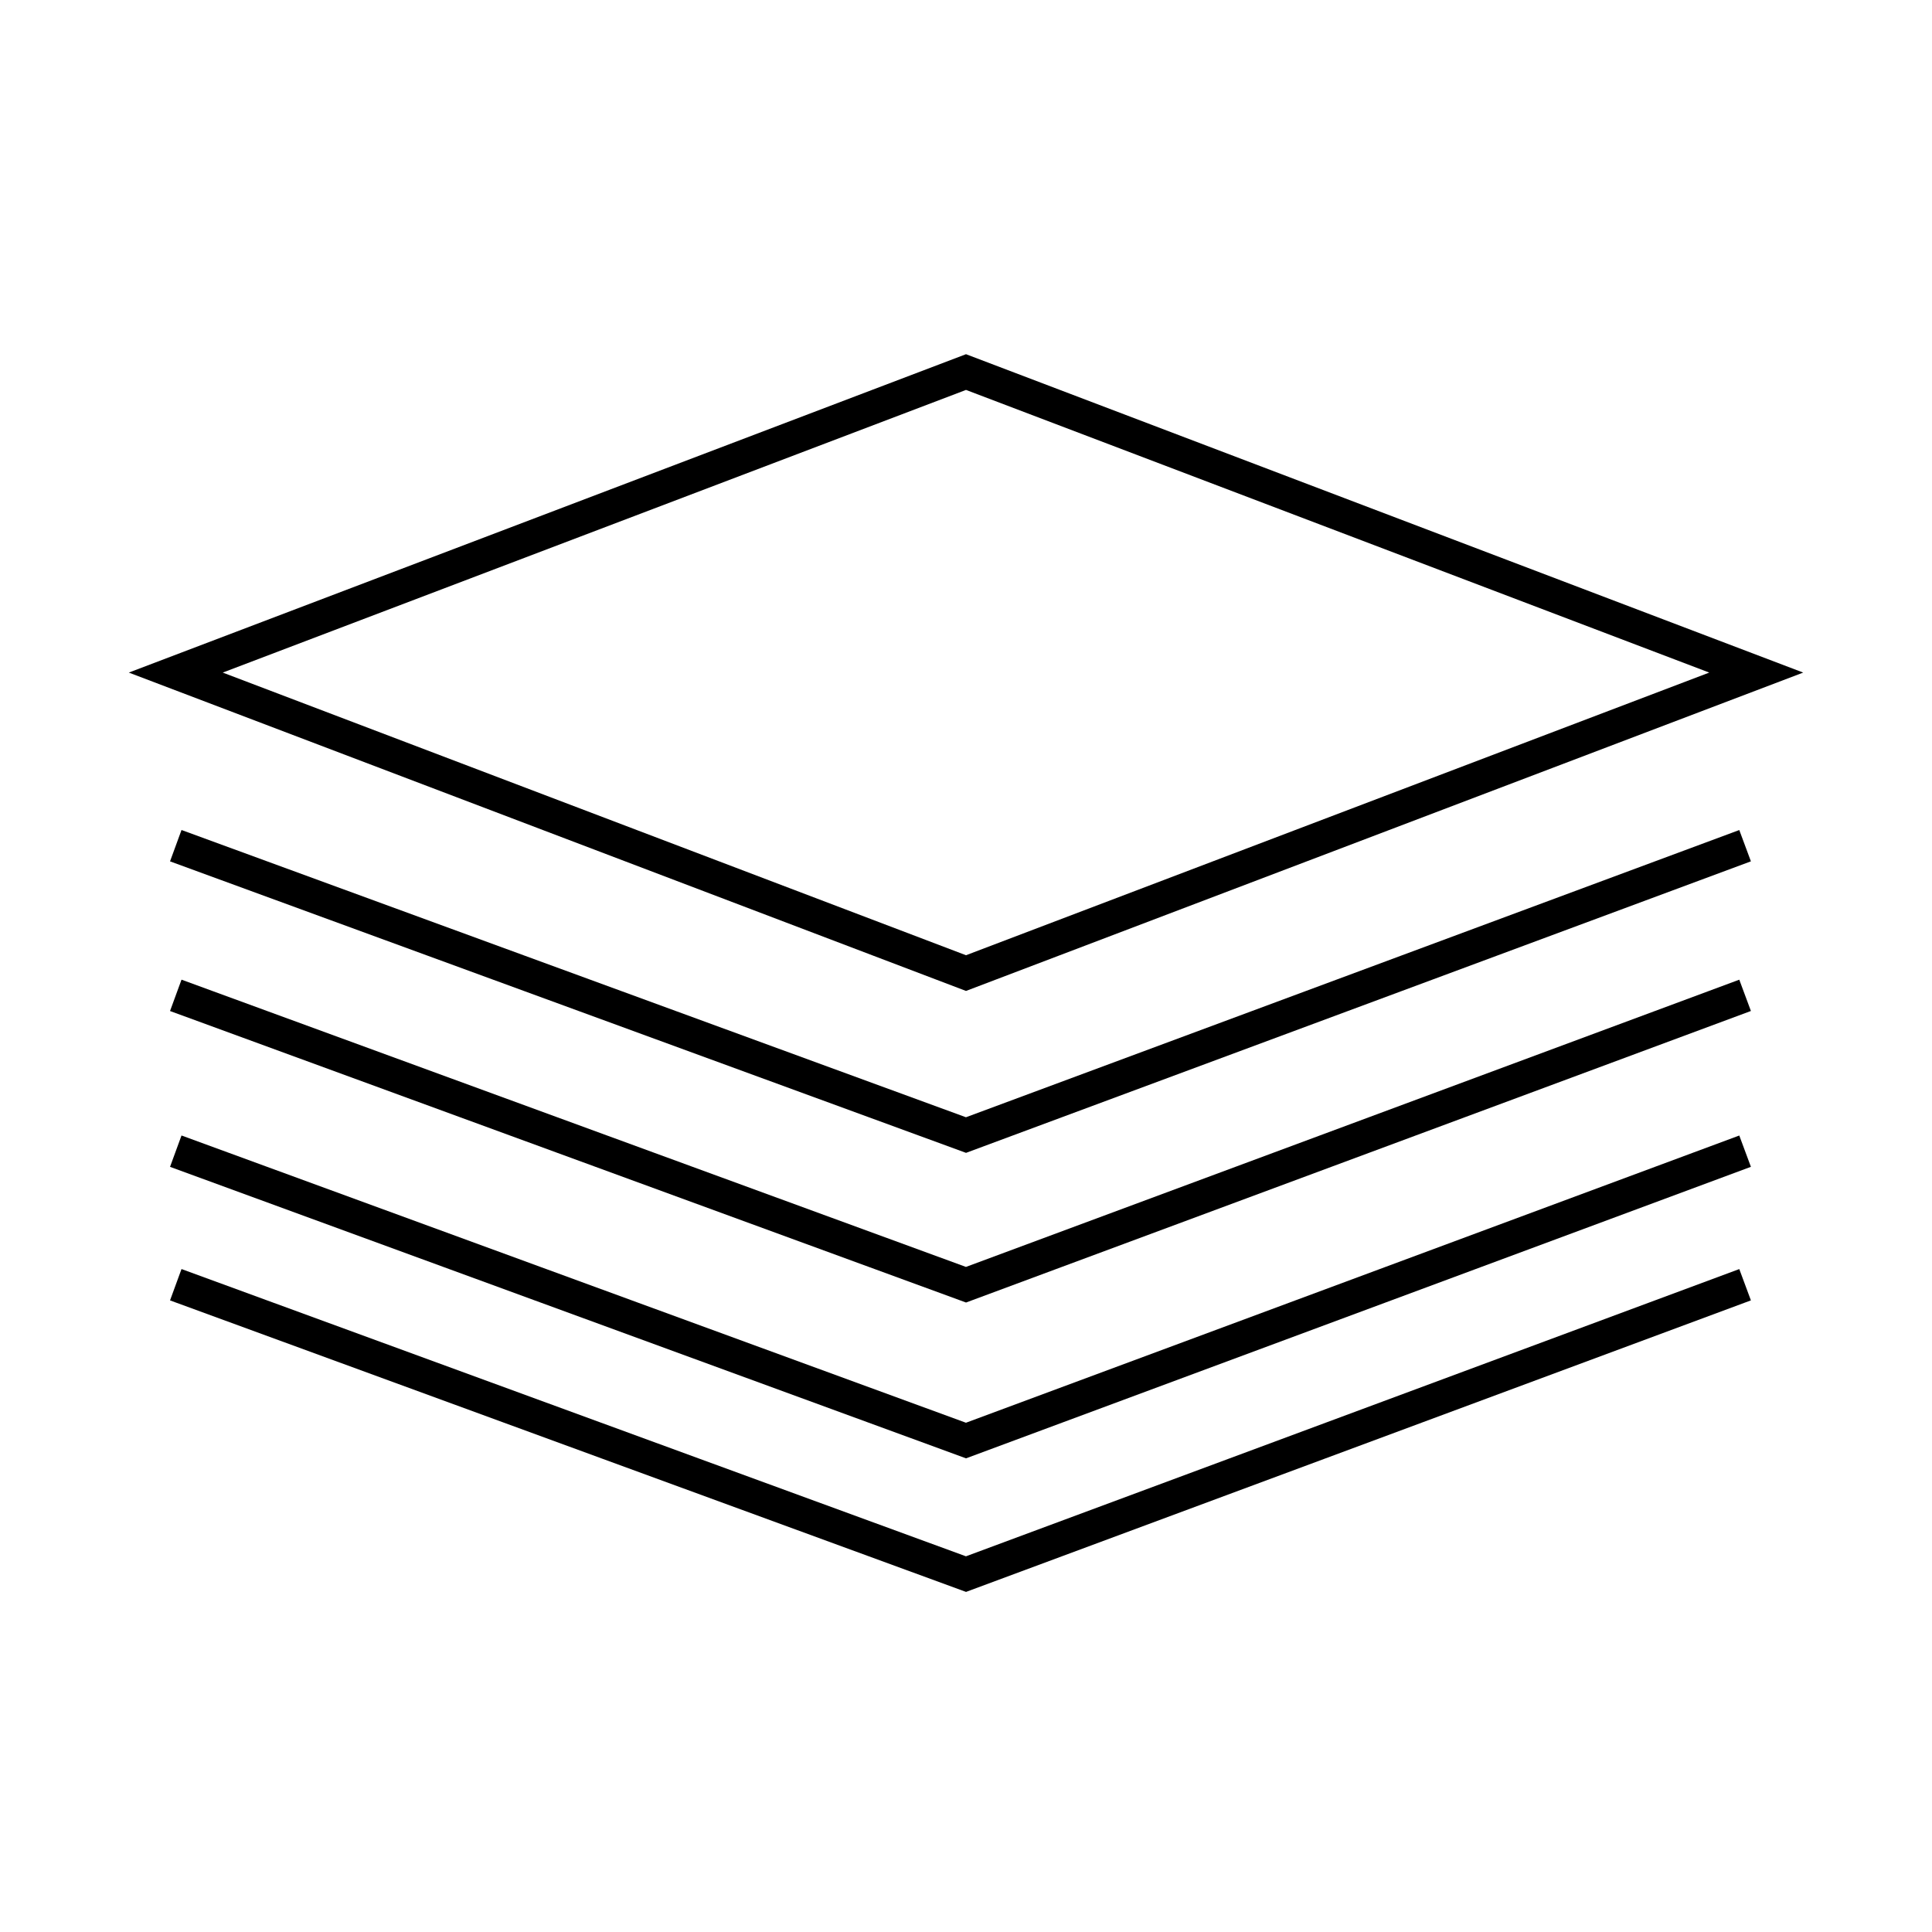 <svg width="120" height="120" viewBox="0 0 120 120" fill="none" xmlns="http://www.w3.org/2000/svg">
<path fill-rule="evenodd" clip-rule="evenodd" d="M112 41.775L60 22L8 41.775L60 61.549L112 41.775ZM60 59.331L13.835 41.775L60 24.219L106.165 41.775L60 59.331ZM10.561 53.501L11.274 51.553L59.997 69.395L108.03 51.555L108.752 53.499L60.002 71.606L10.561 53.501ZM10.561 62.796L11.274 60.849L59.997 78.691L108.03 60.85L108.752 62.794L60.002 80.902L10.561 62.796ZM11.274 70.527L10.561 72.475L60.002 90.58L108.752 72.473L108.03 70.529L59.997 88.369L11.274 70.527ZM10.561 80.77L11.274 78.823L59.997 96.665L108.03 78.824L108.752 80.769L60.002 98.876L10.561 80.77Z" fill="black"/>
</svg>
